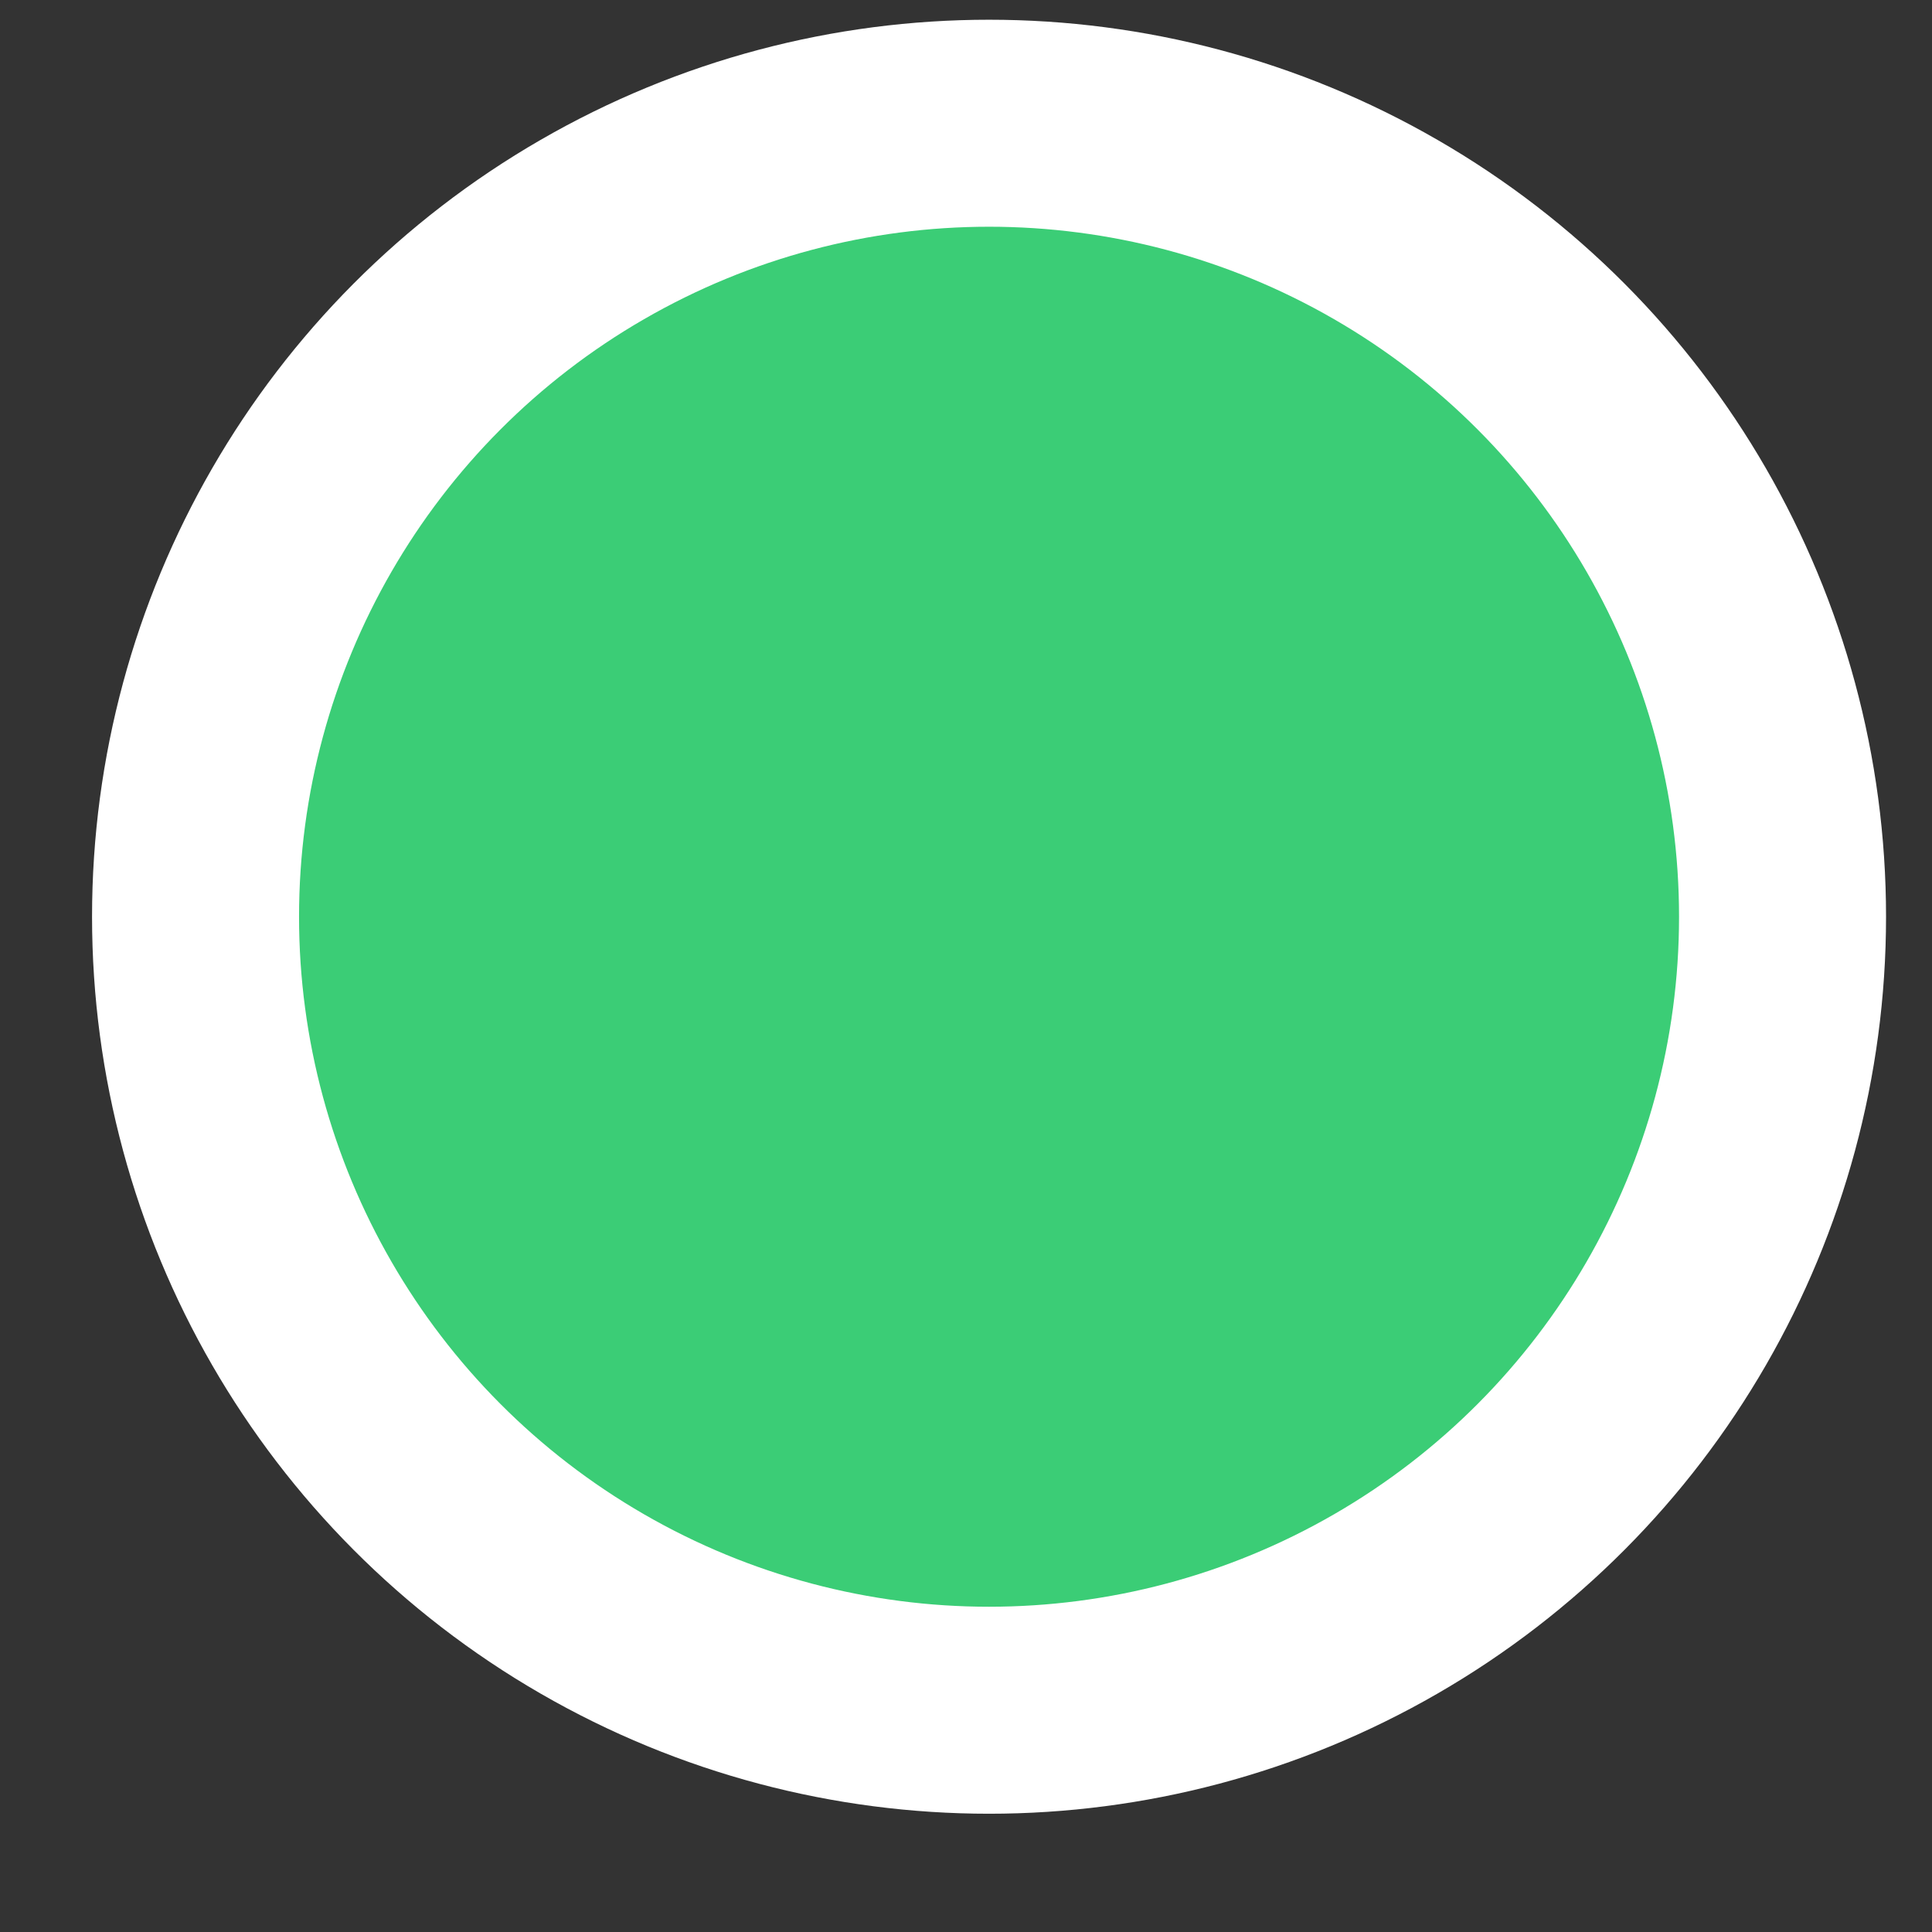 <svg width="14" height="14" viewBox="0 0 14 14" fill="none" xmlns="http://www.w3.org/2000/svg">
<rect x="0" y="0" width="14" height="14" fill="#333333" stroke="none"/>
<circle cx="7.167" cy="6.643" r="5.75" fill="#3BCD76" stroke="white" stroke-width="1.5"/>
</svg>
